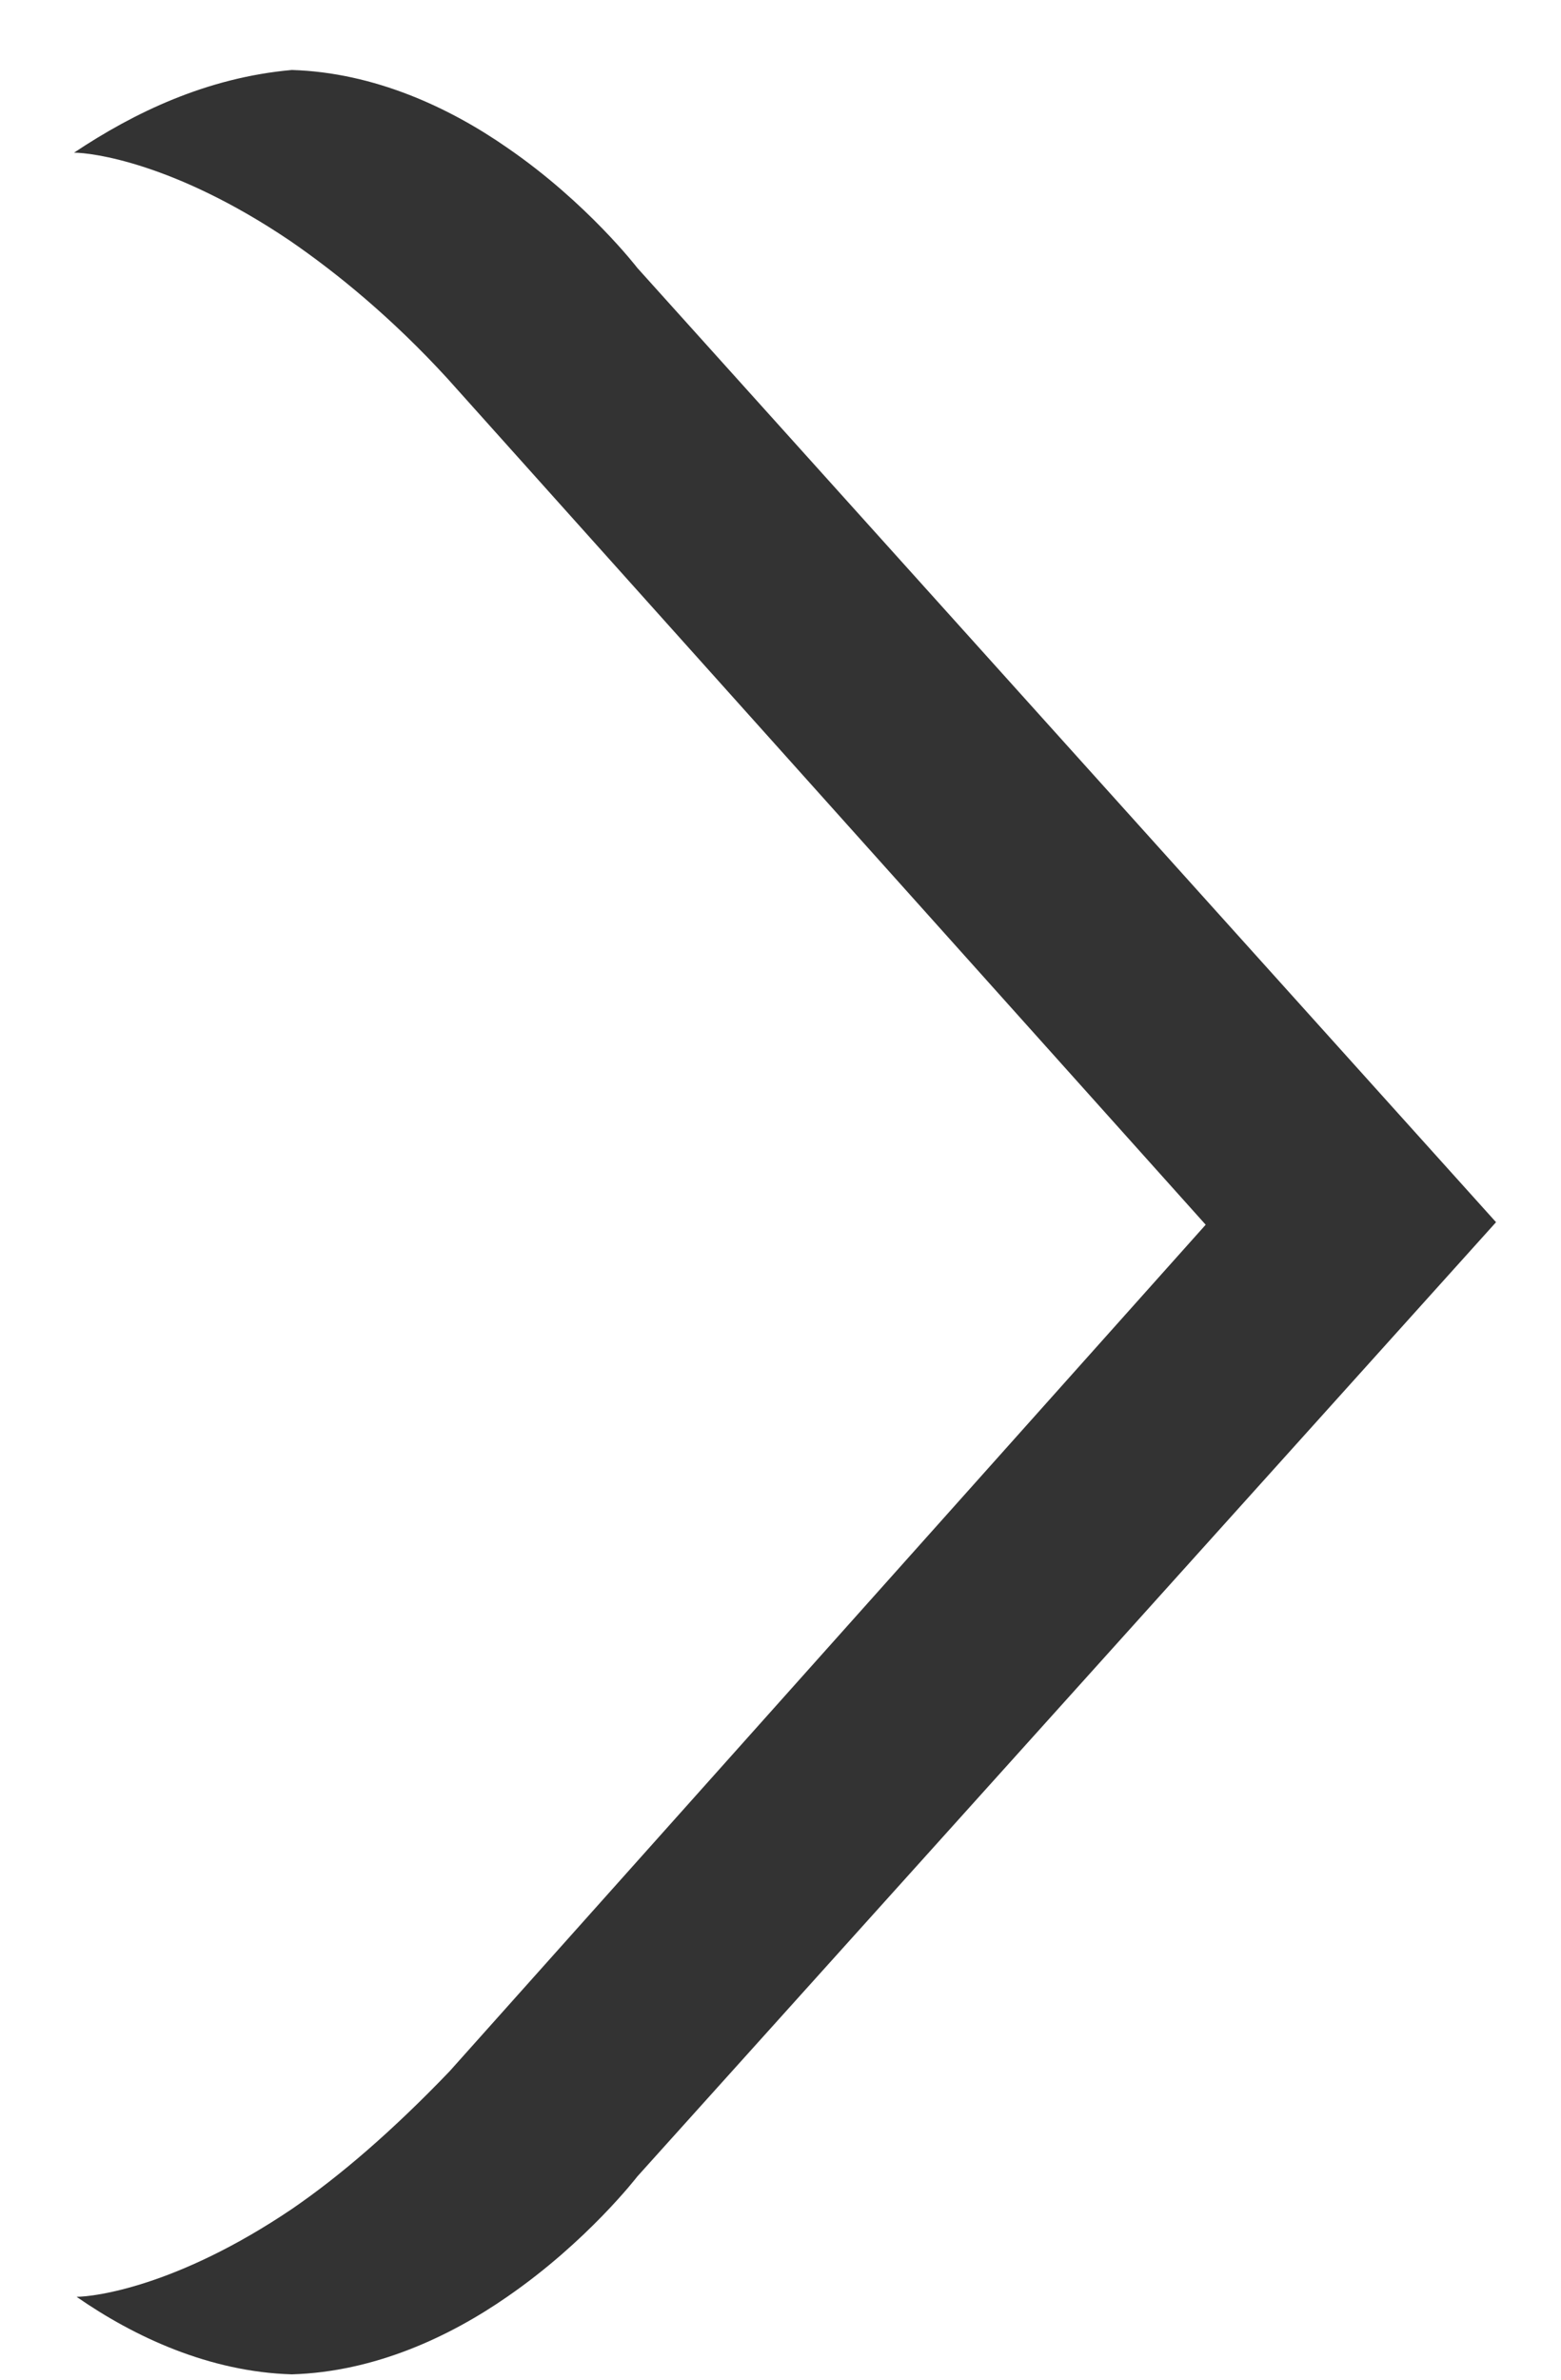 <svg width="21" height="32" viewBox="0 0 21 32" fill="none" xmlns="http://www.w3.org/2000/svg">
<path d="M0.996 2.053C1.231 2.053 2.343 2.188 3.893 3.232C4.532 3.67 5.273 4.276 6.014 5.084L16.22 16.469L6.048 27.853C5.273 28.661 4.566 29.267 3.926 29.705C2.377 30.75 1.265 30.885 1.03 30.885C1.804 31.423 2.815 31.895 3.926 31.928C5.038 31.895 6.048 31.423 6.823 30.885C7.901 30.143 8.574 29.267 8.574 29.267L20.126 16.435L8.574 3.603C8.574 3.603 7.901 2.726 6.823 1.986C6.048 1.447 5.038 0.975 3.926 0.941C2.781 1.043 1.804 1.514 0.996 2.053Z" fill="#333333"/>
</svg>

